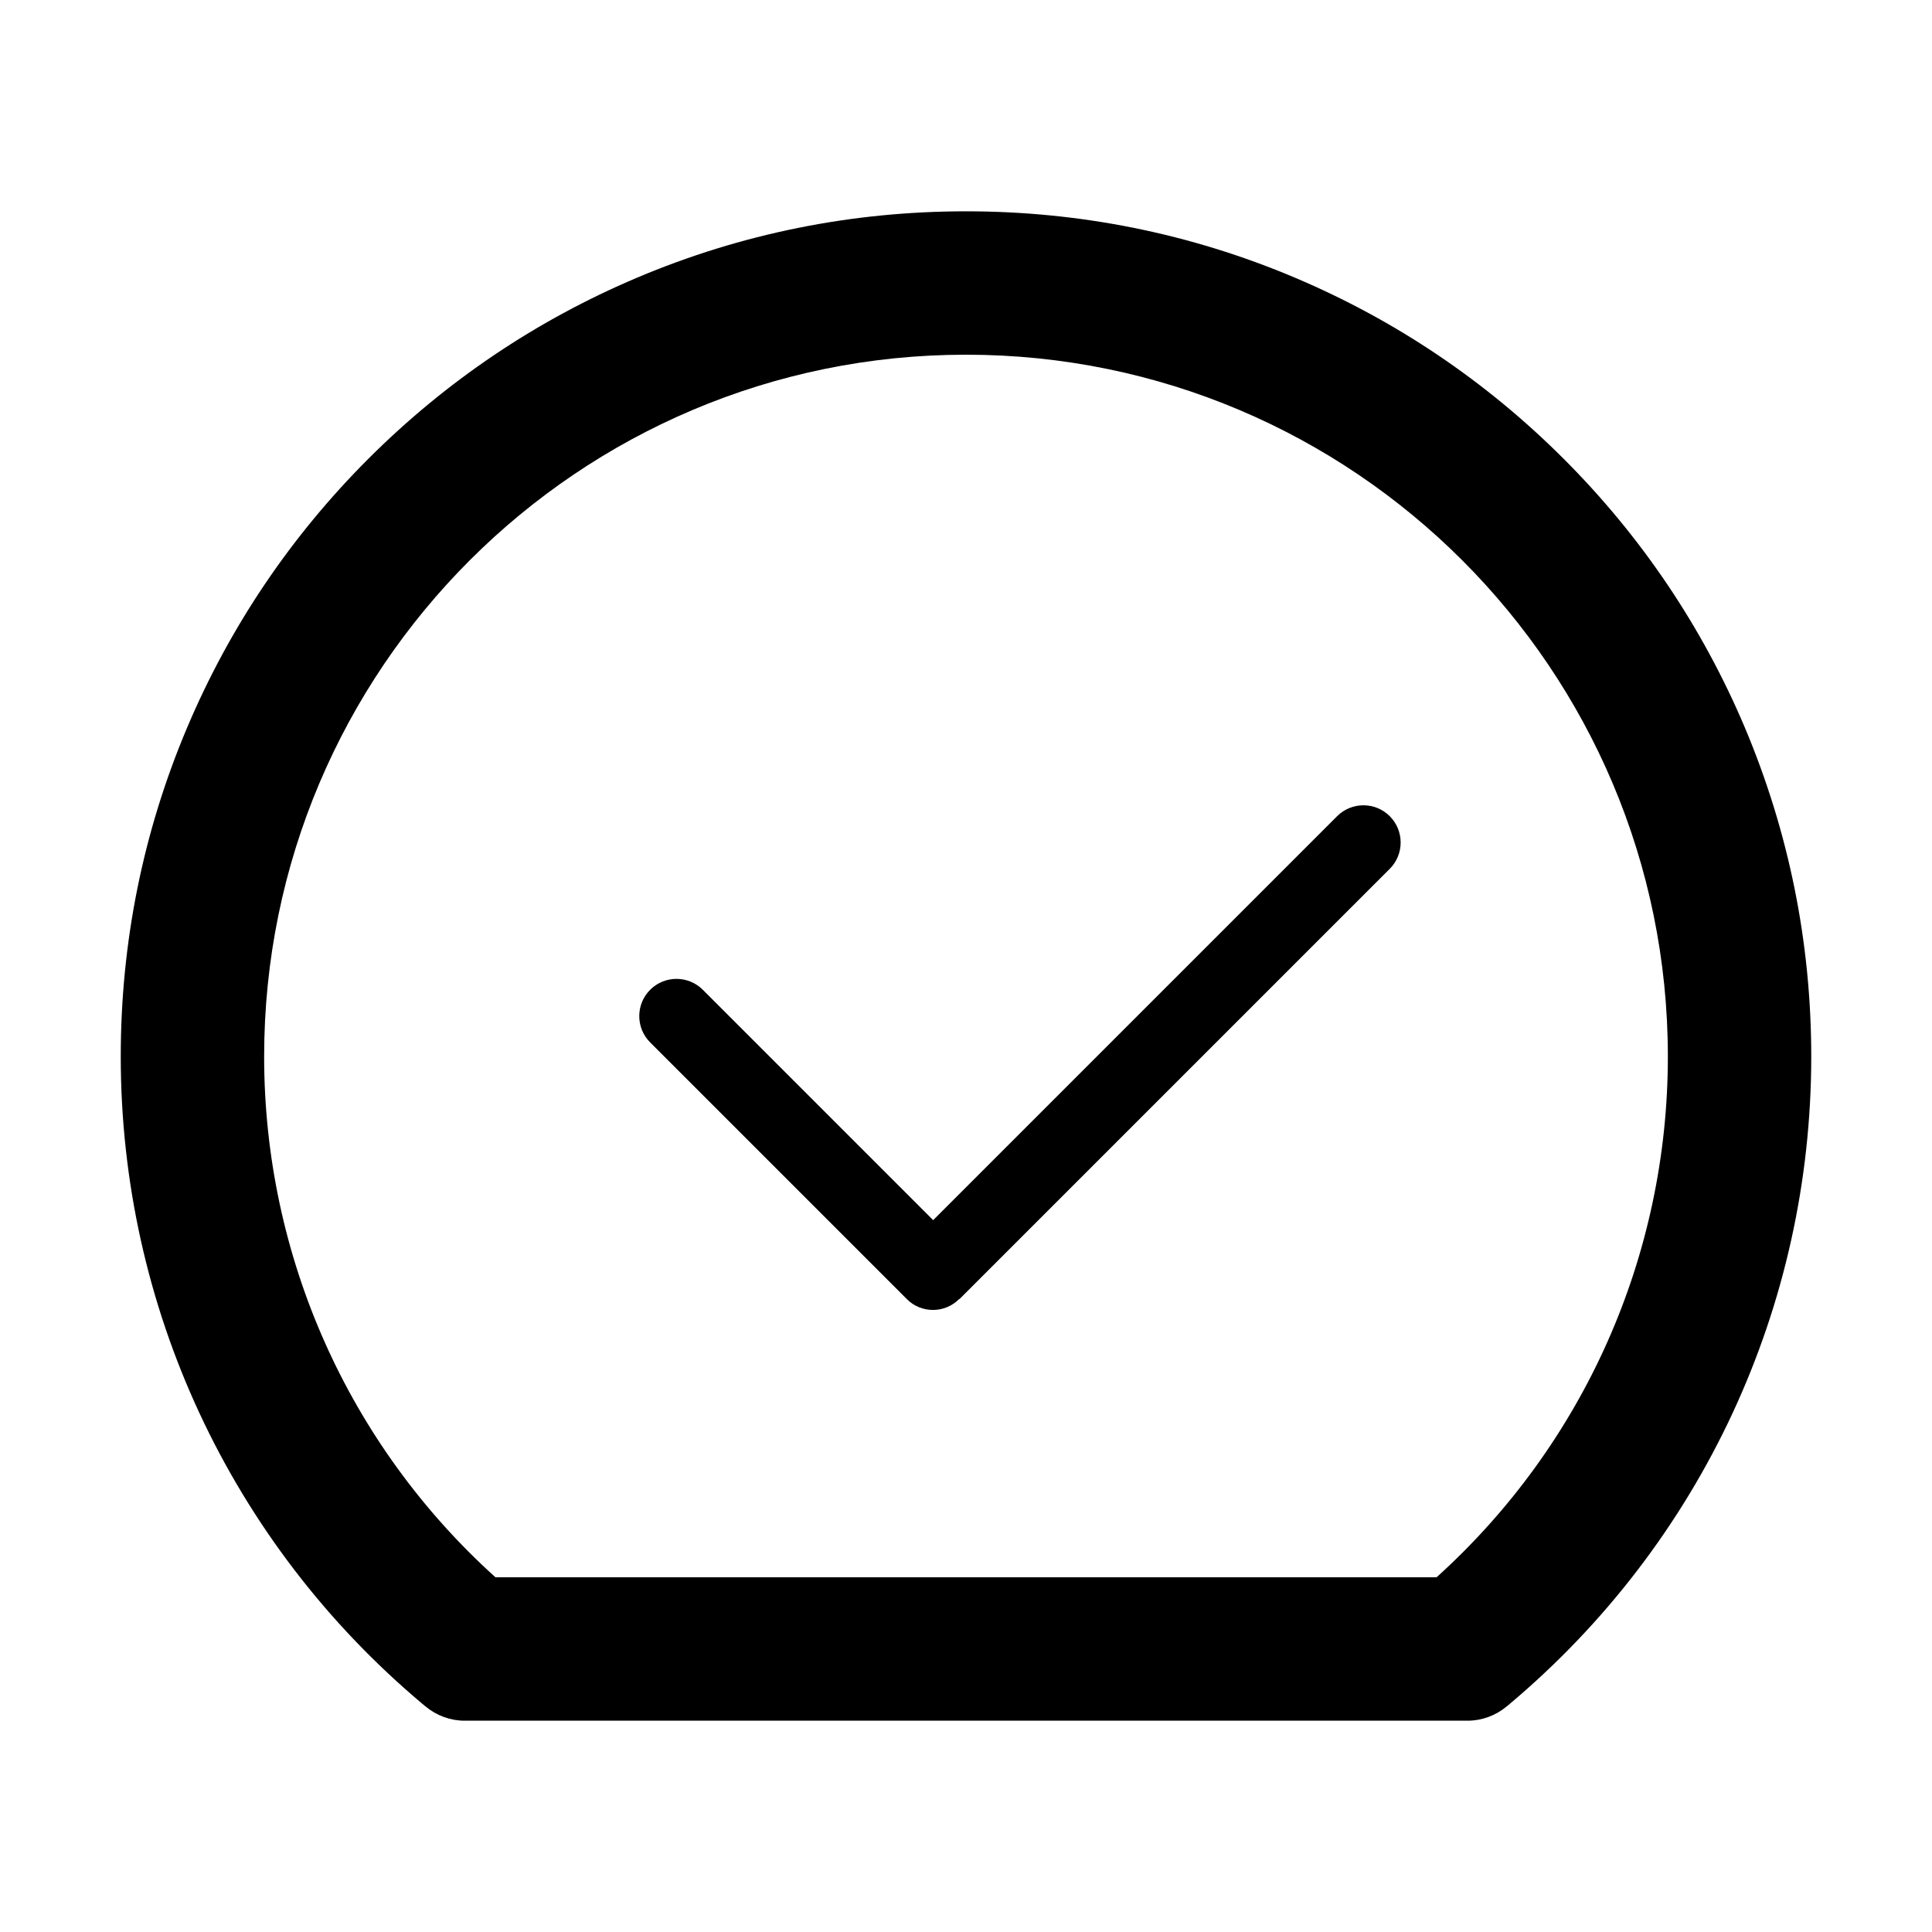 <svg t="1710400123136" viewBox="0 0 1024 1024" version="1.1" xmlns="http://www.w3.org/2000/svg">
  <path d="M924.8 385.6c-22.6-53.4-54.9-101.3-96-142.4-41.1-41.1-89-73.4-142.4-96C631.1 123.8 572.5 112 512 112s-119.1 11.8-174.4 35.2c-53.4 22.6-101.3 54.9-142.4 96-41.1 41.1-73.4 89-96 142.4C75.8 440.9 64 499.5 64 560c0 132.7 58.3 257.7 159.9 343.1l1.7 1.4c5.8 4.8 13.1 7.5 20.6 7.5h531.7c7.5 0 14.8-2.7 20.6-7.5l1.7-1.4C901.7 817.7 960 692.7 960 560c0-60.5-11.9-119.1-35.2-174.4zM761.4 836H262.6C184.5 765.5 140 665.6 140 560c0-205.4 166.6-372 372-372s372 166.6 372 372c0 105.6-44.5 205.5-122.6 276z" />
  <path d="M508.4 688.5c-3.9 3.9-8.9 5.8-13.9 5.8s-10.1-1.9-13.9-5.8l-136-136c-7.7-7.7-7.7-20.2 0-27.9 7.7-7.7 20.2-7.7 27.9 0l122.1 122.1 214.1-214.1c7.7-7.7 20.2-7.7 27.9 0 7.7 7.7 7.7 20.2 0 27.9l-228 228z" />
</svg> 